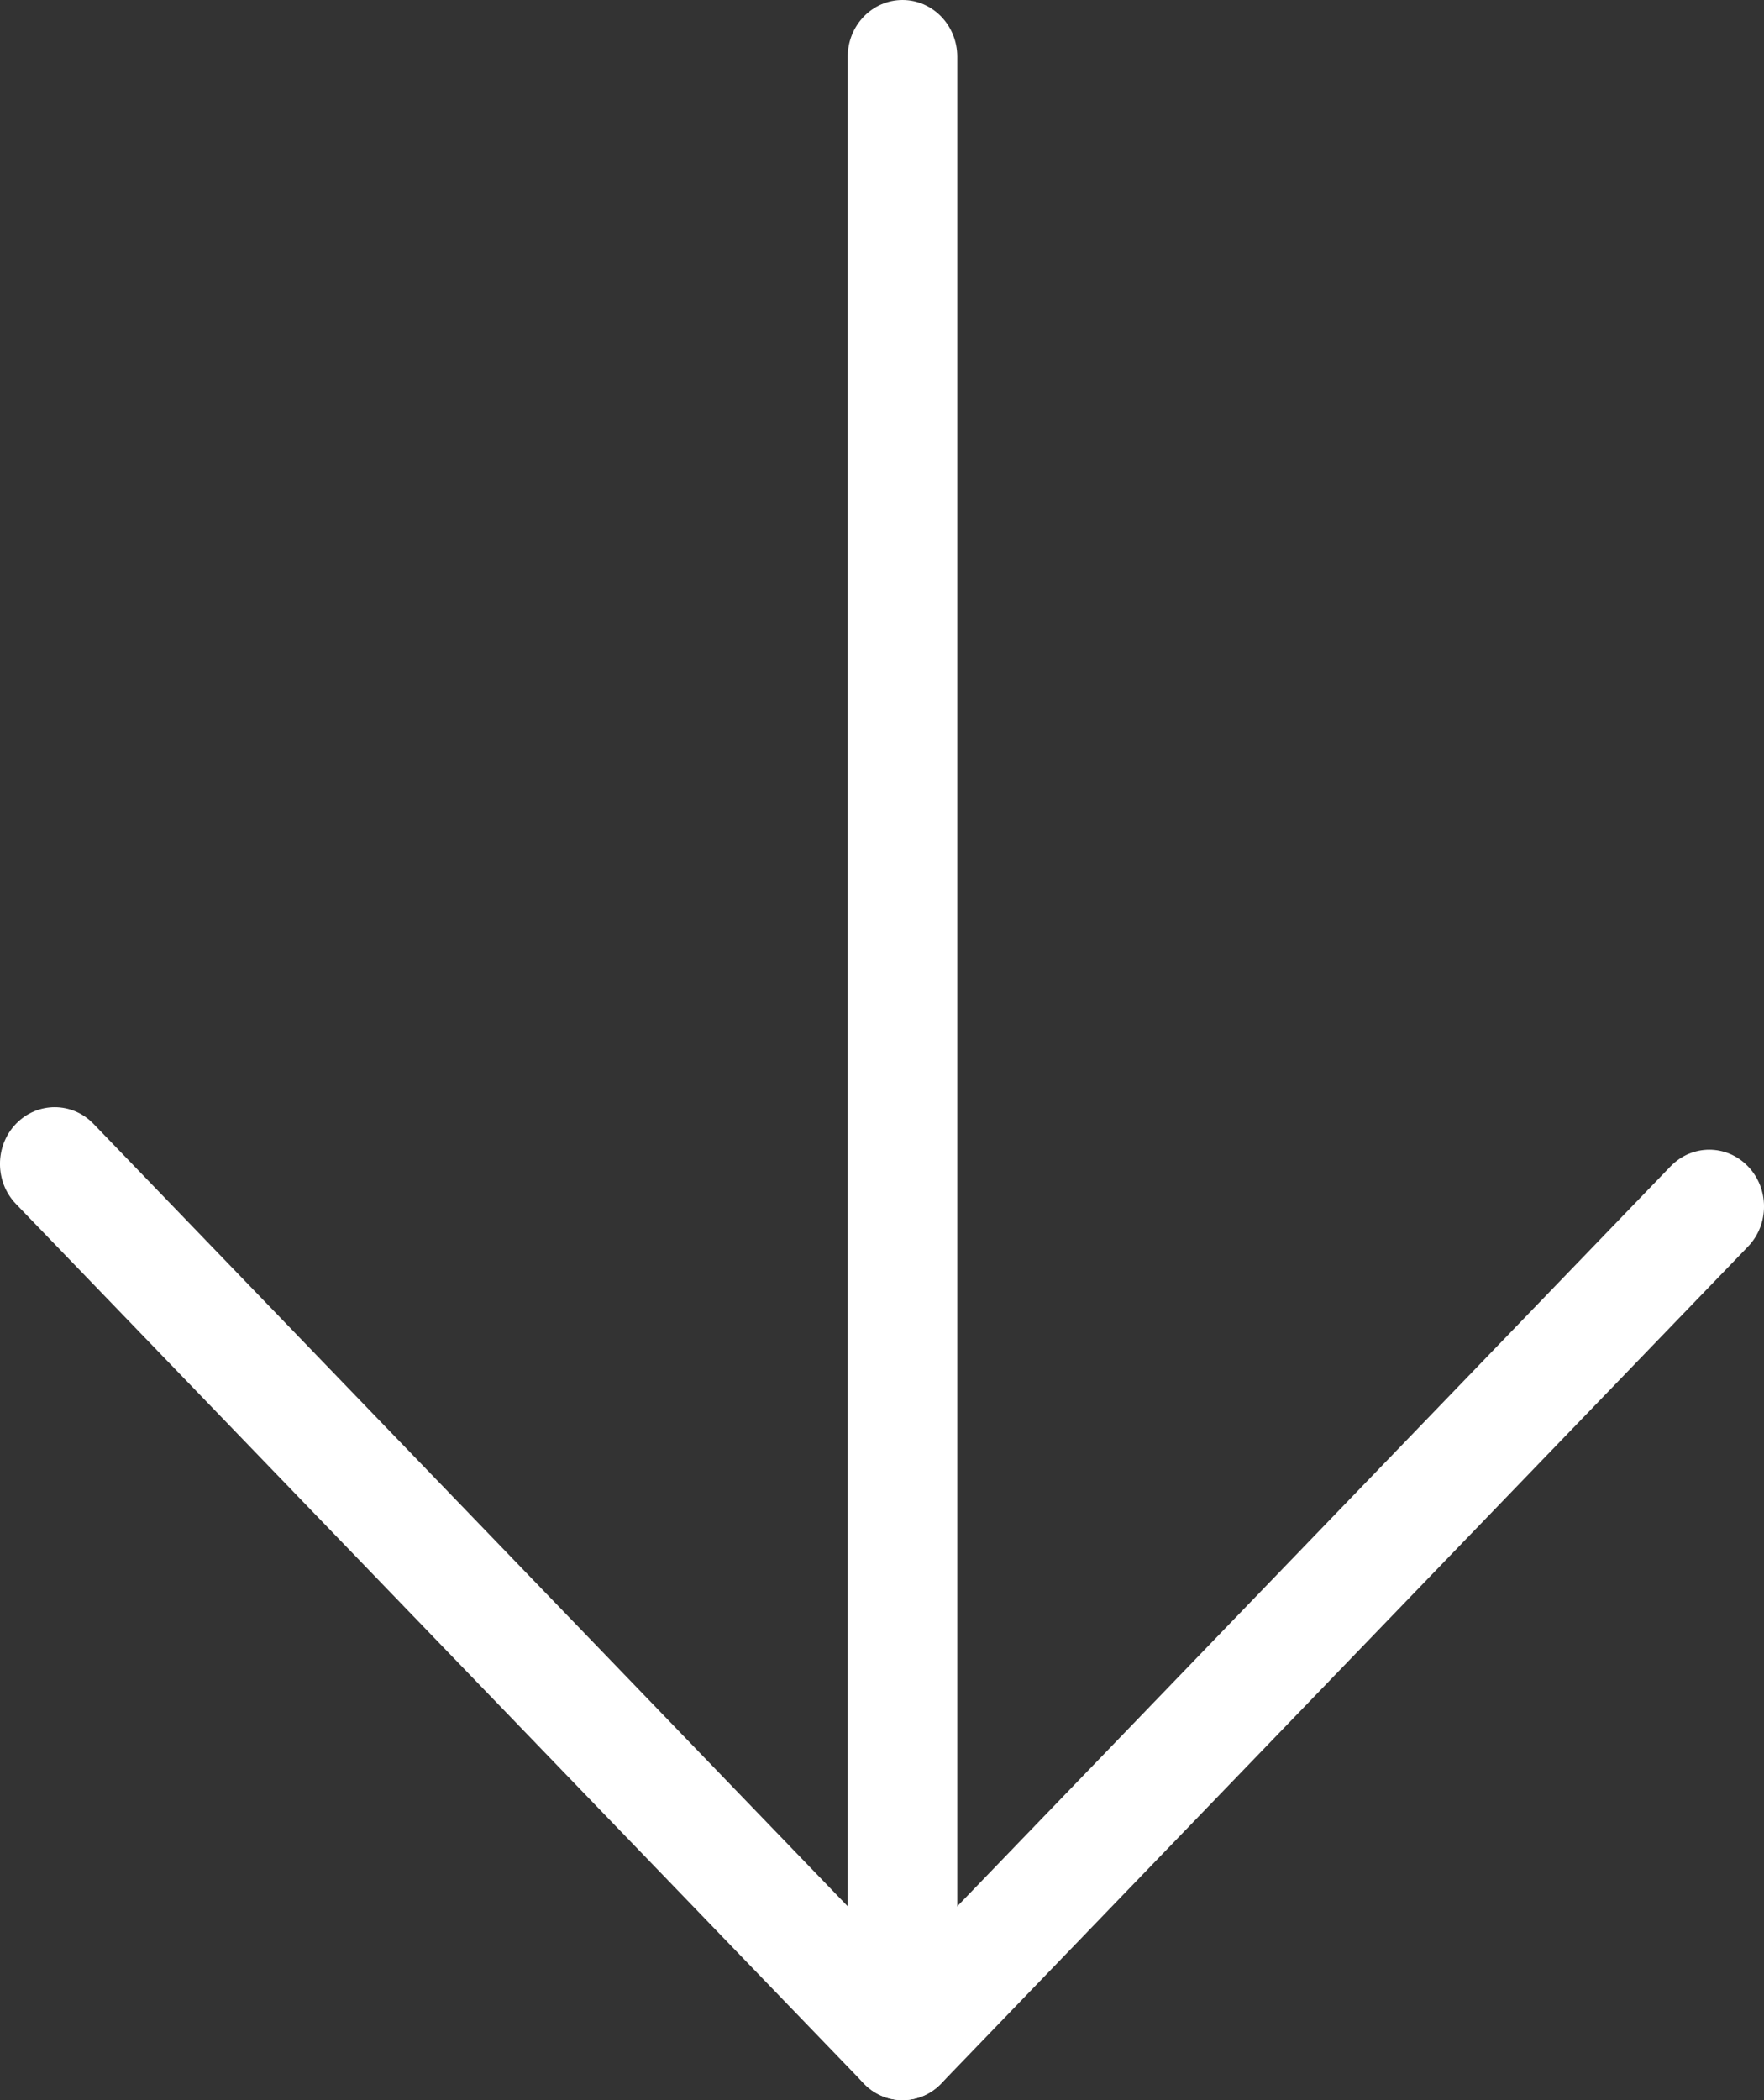 <svg width="21" height="25" viewBox="0 0 21 25" fill="none" xmlns="http://www.w3.org/2000/svg">
<rect x="0" y="0" width="21" height="25" fill="#333333" stroke="none"/>
<path d="M10.744 25C10.577 25 10.411 24.934 10.284 24.802L0.191 14.333C-0.064 14.069 -0.064 13.641 0.191 13.377C0.446 13.114 0.857 13.114 1.112 13.377L10.744 23.369L19.888 13.884C20.143 13.62 20.554 13.62 20.809 13.884C21.064 14.148 21.064 14.576 20.809 14.84L11.205 24.802C11.078 24.934 10.911 25 10.744 25Z" fill="white"/>
<path d="M10.744 25C10.384 25 10.092 24.698 10.092 24.324V0.675C10.092 0.302 10.384 -7.41402e-08 10.744 -7.41402e-08C11.104 -7.41402e-08 11.396 0.302 11.396 0.675V24.324C11.396 24.698 11.104 25 10.744 25Z" fill="white"/>
</svg>
